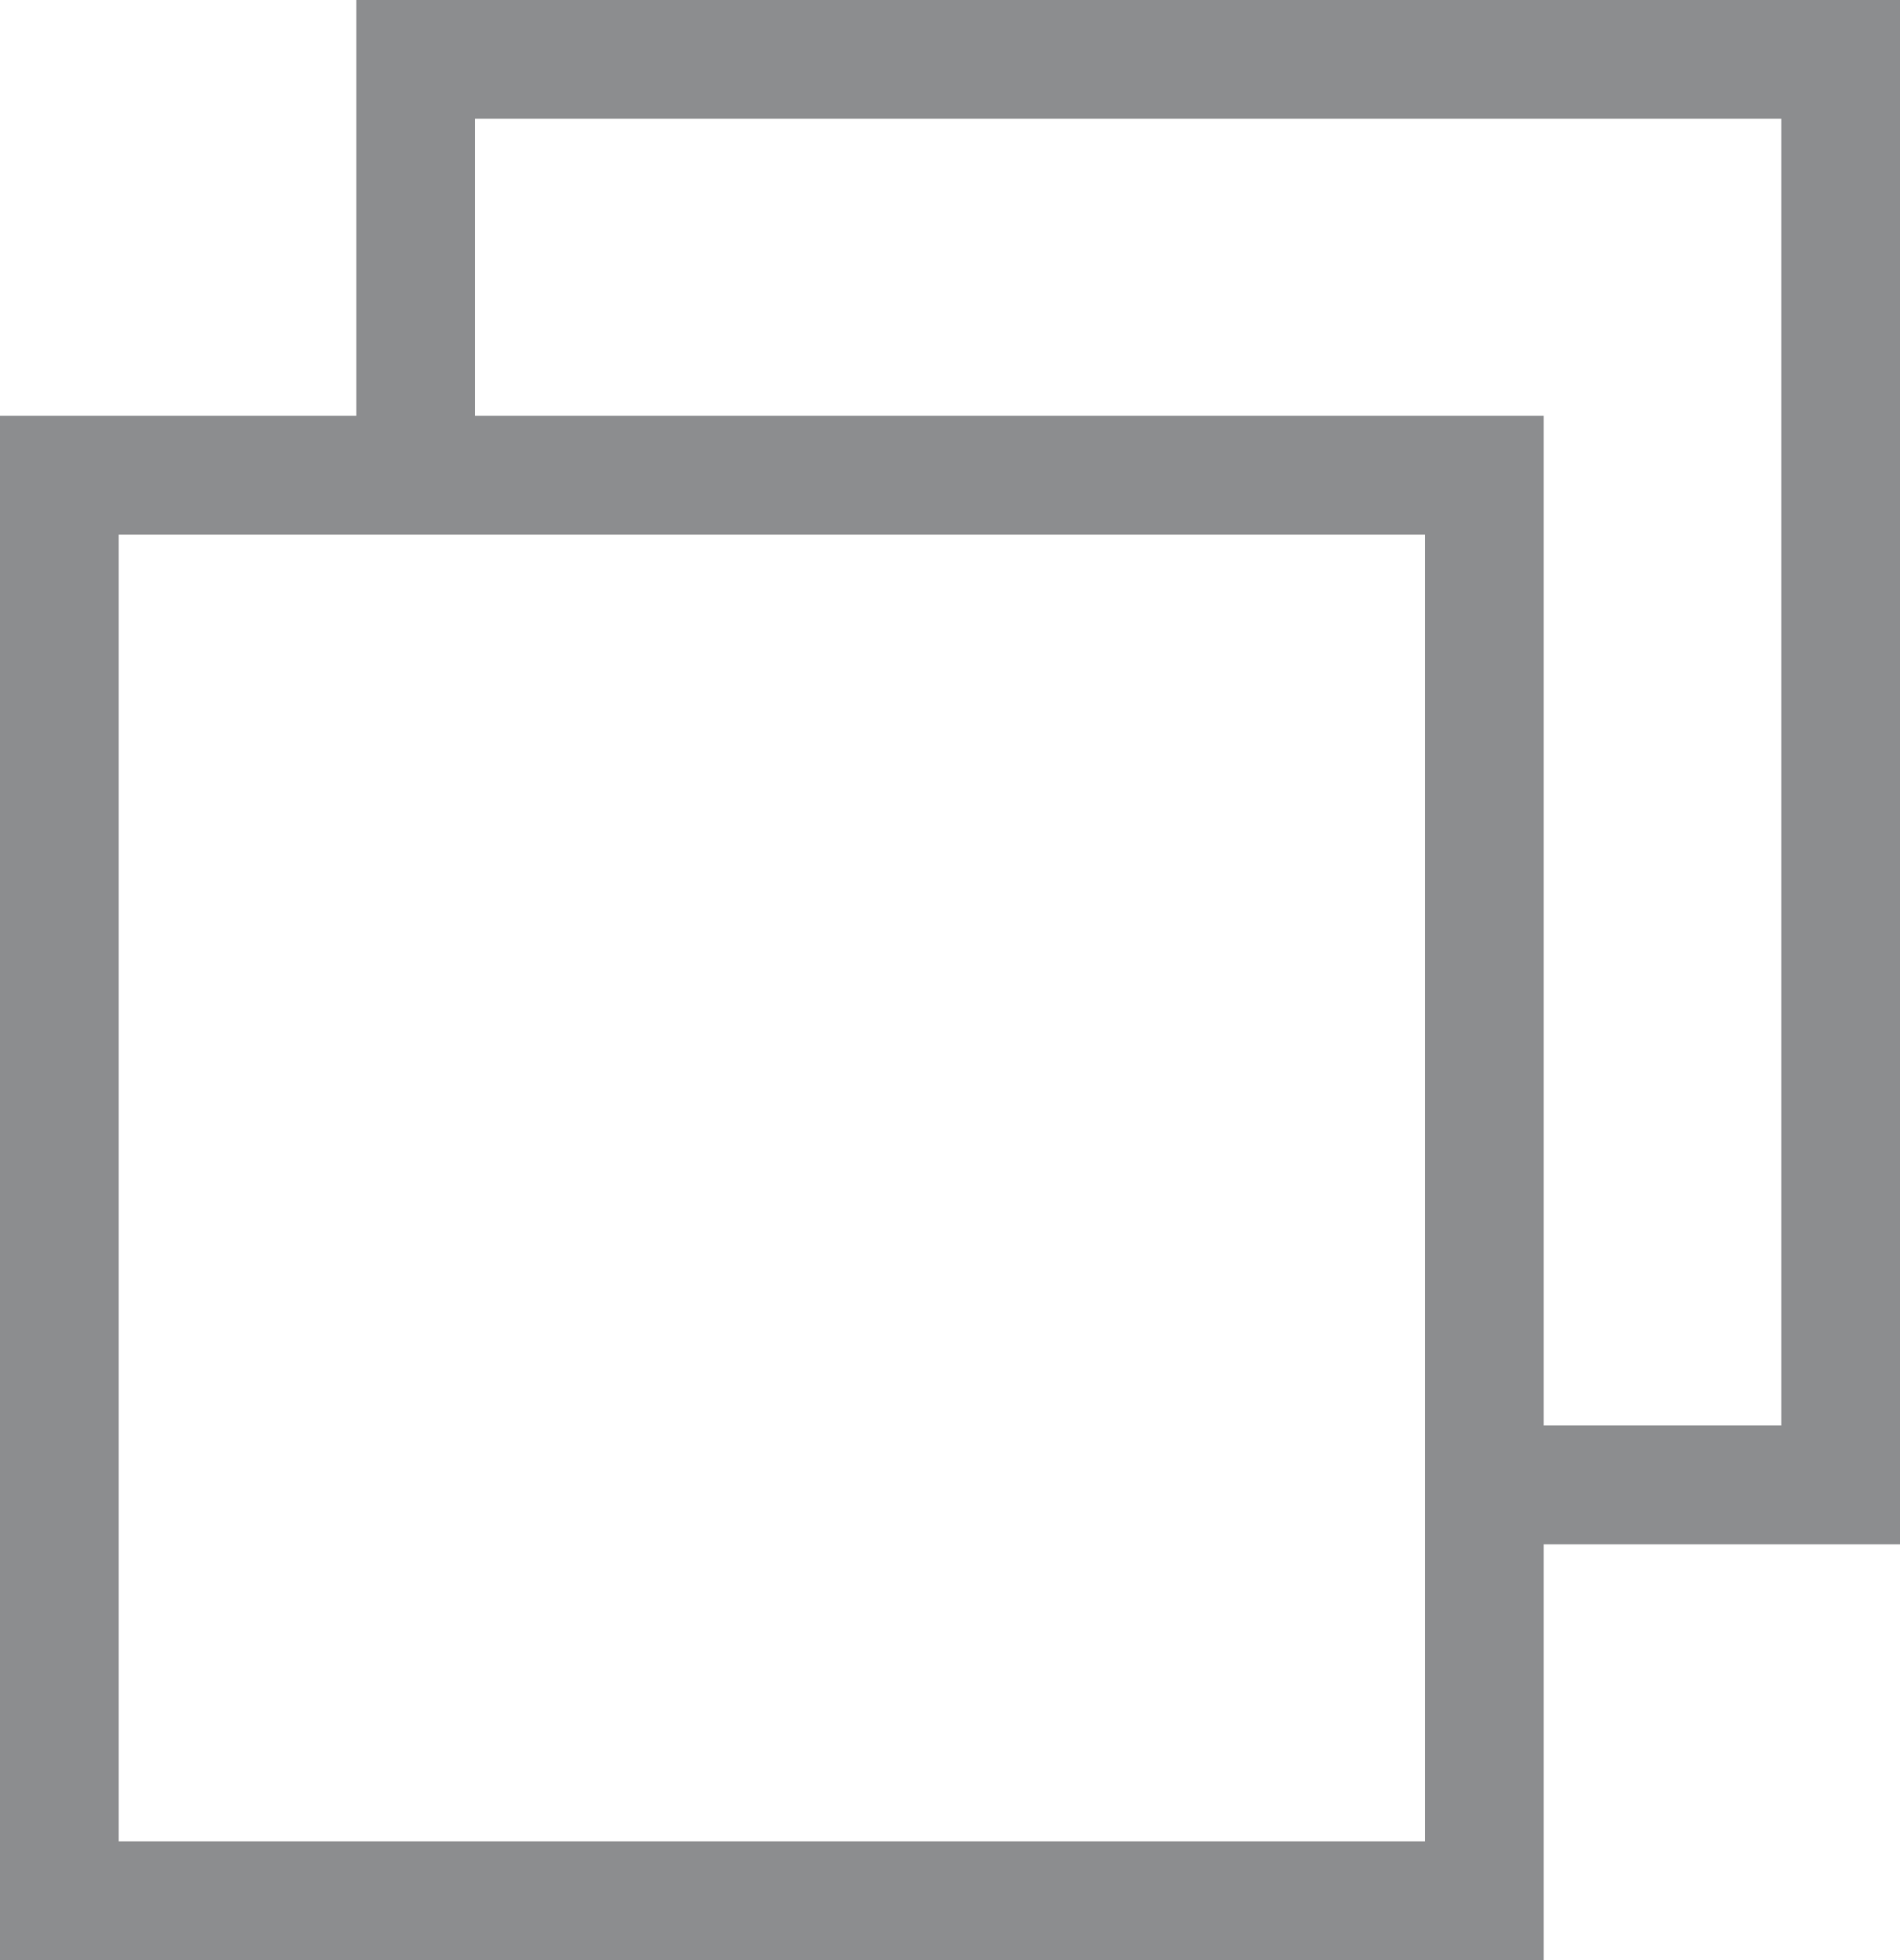 <svg xmlns="http://www.w3.org/2000/svg" xmlns:xlink="http://www.w3.org/1999/xlink" width="16" height="16.5" viewBox="0 0 16 16.5" fill="none"><path id="拼合图形" fill-rule="evenodd" style="fill:#8C8D8F" opacity="1" d="M13,3.5v8.5h2v-11h-11v2.5zM3,3.5v-3.5h13v13h-3v3.5h-13v-13zM1,15.5h11v-11h-11z"></path></svg>
